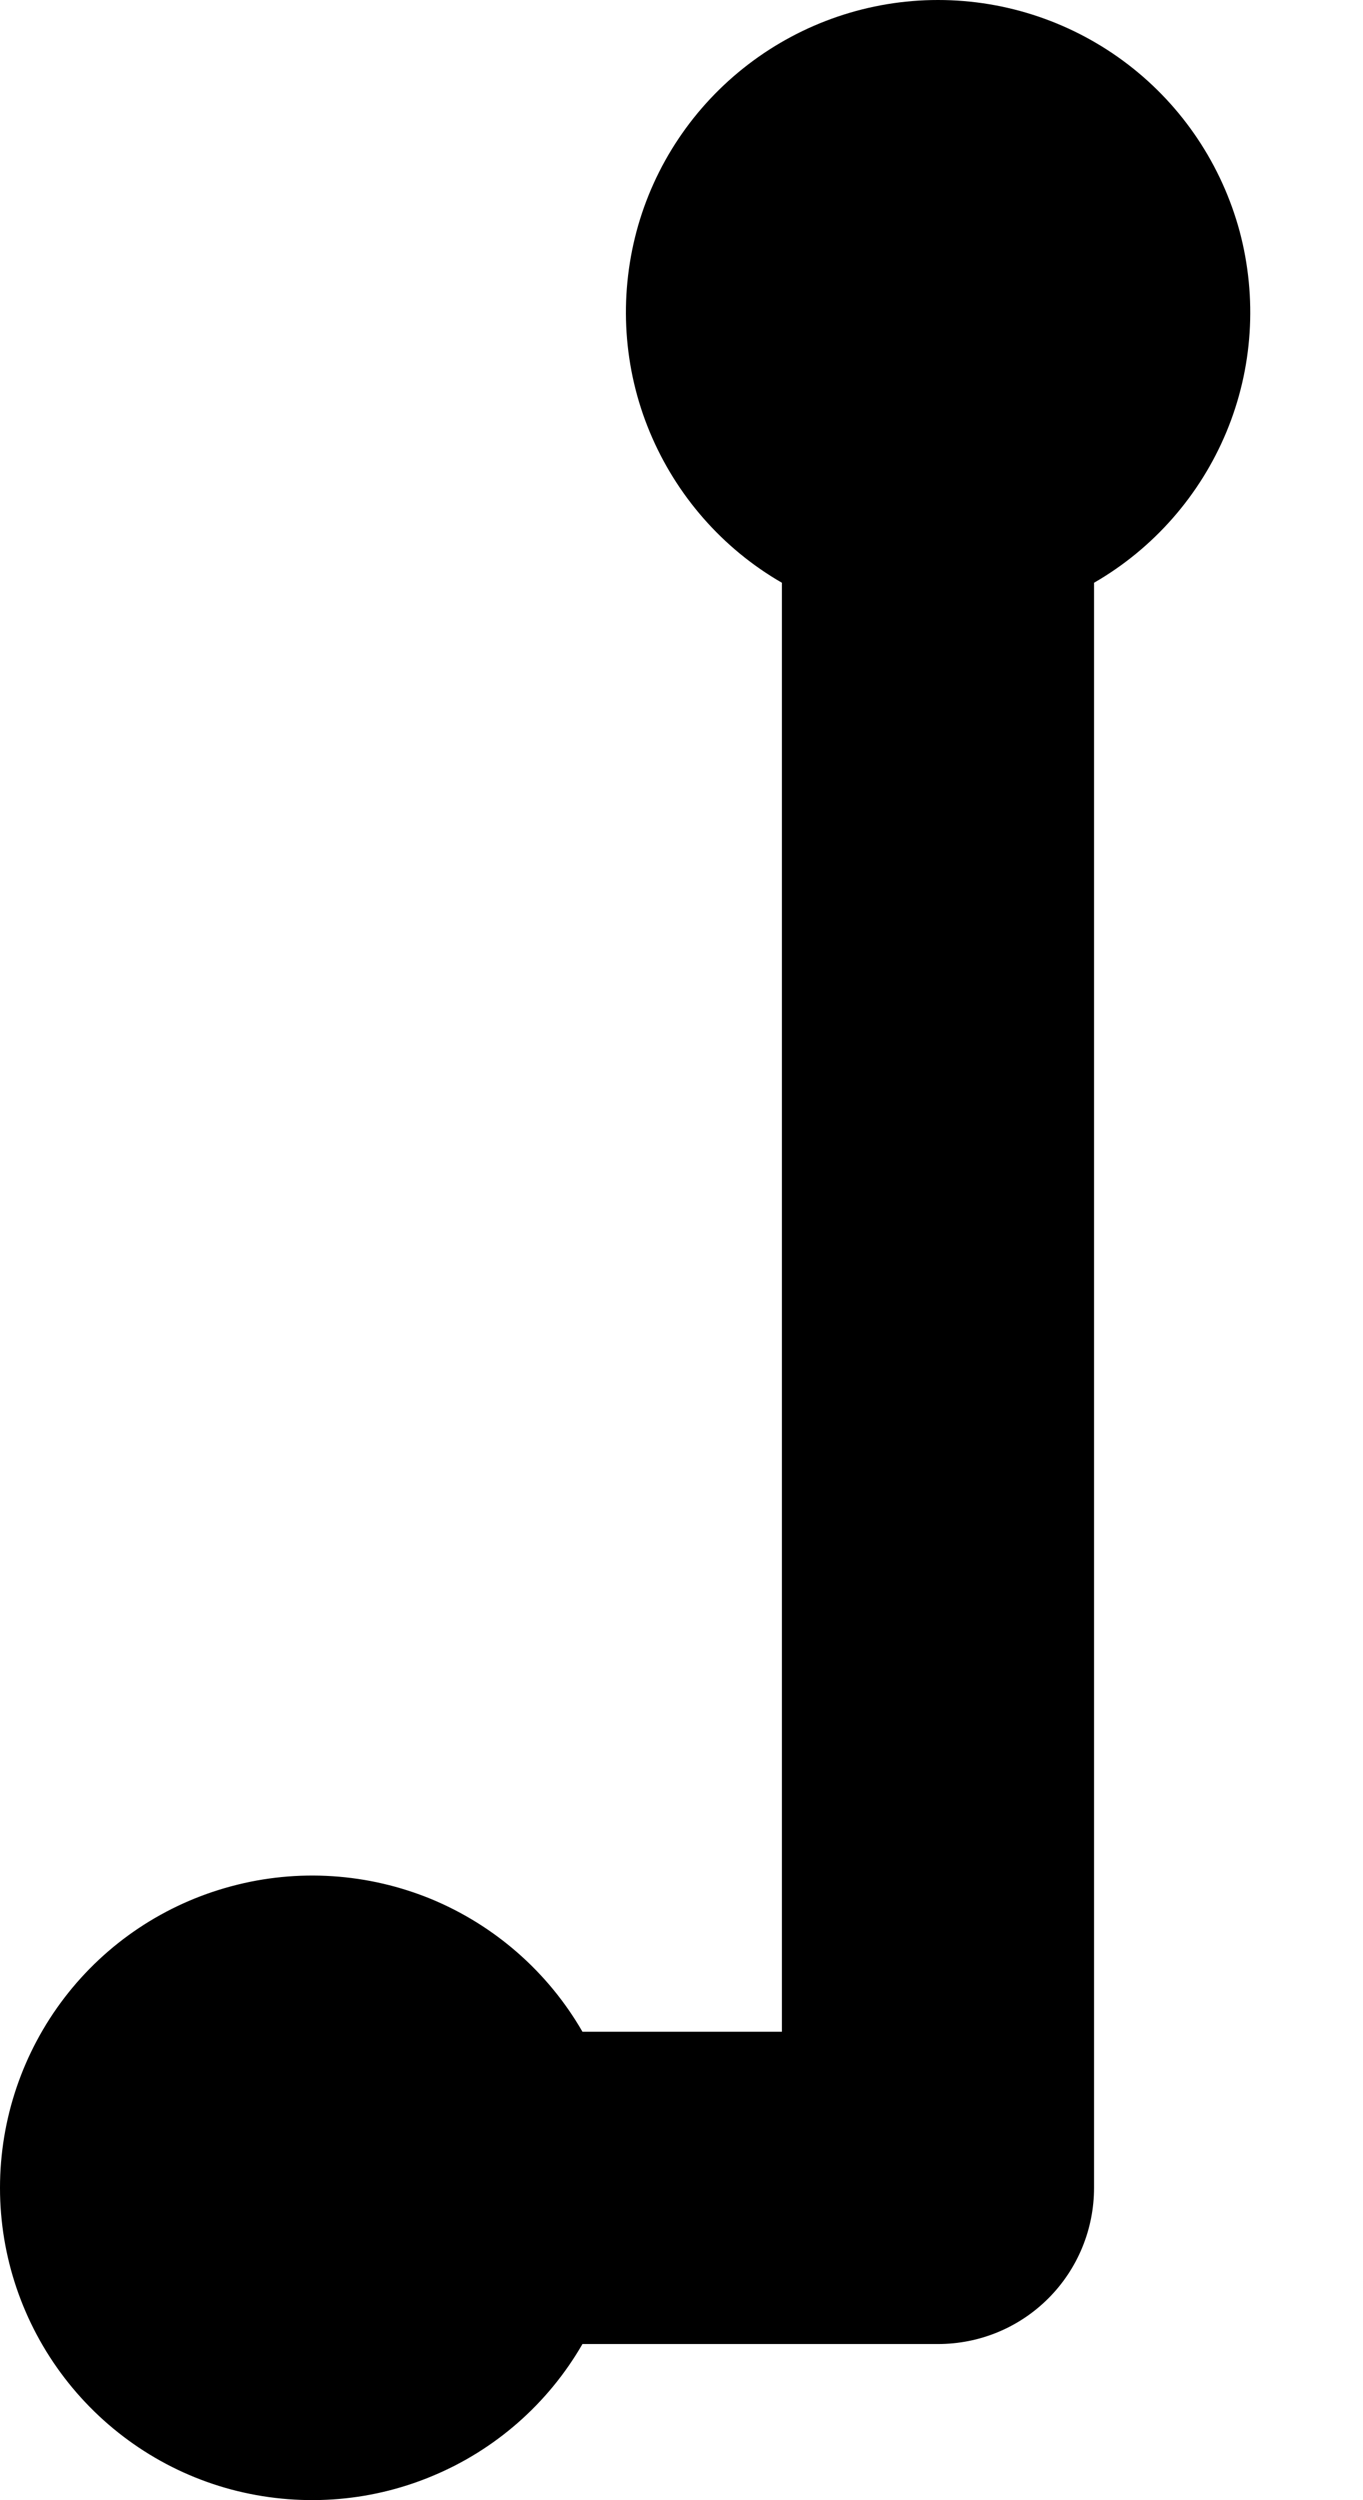 <svg width="6" height="11" viewBox="0 0 6 11" fill="none" xmlns="http://www.w3.org/2000/svg">
<path d="M3.442 2.564V8.939H2.564C2.413 8.677 2.179 8.472 1.9 8.356C1.621 8.241 1.311 8.22 1.018 8.299C0.726 8.377 0.468 8.549 0.284 8.789C0.1 9.029 0 9.323 0 9.626C0 9.928 0.1 10.222 0.284 10.462C0.468 10.702 0.726 10.875 1.018 10.953C1.311 11.031 1.621 11.011 1.9 10.895C2.179 10.78 2.413 10.575 2.564 10.313H4.129C4.312 10.313 4.486 10.241 4.615 10.112C4.744 9.983 4.816 9.808 4.816 9.626V2.564C5.078 2.413 5.283 2.179 5.399 1.9C5.515 1.621 5.535 1.311 5.457 1.018C5.378 0.726 5.206 0.468 4.966 0.284C4.726 0.1 4.432 0 4.129 0C3.827 0 3.533 0.1 3.293 0.284C3.053 0.468 2.88 0.726 2.802 1.018C2.724 1.311 2.744 1.621 2.86 1.9C2.976 2.179 3.18 2.413 3.442 2.564Z" fill="black"/>
</svg>
